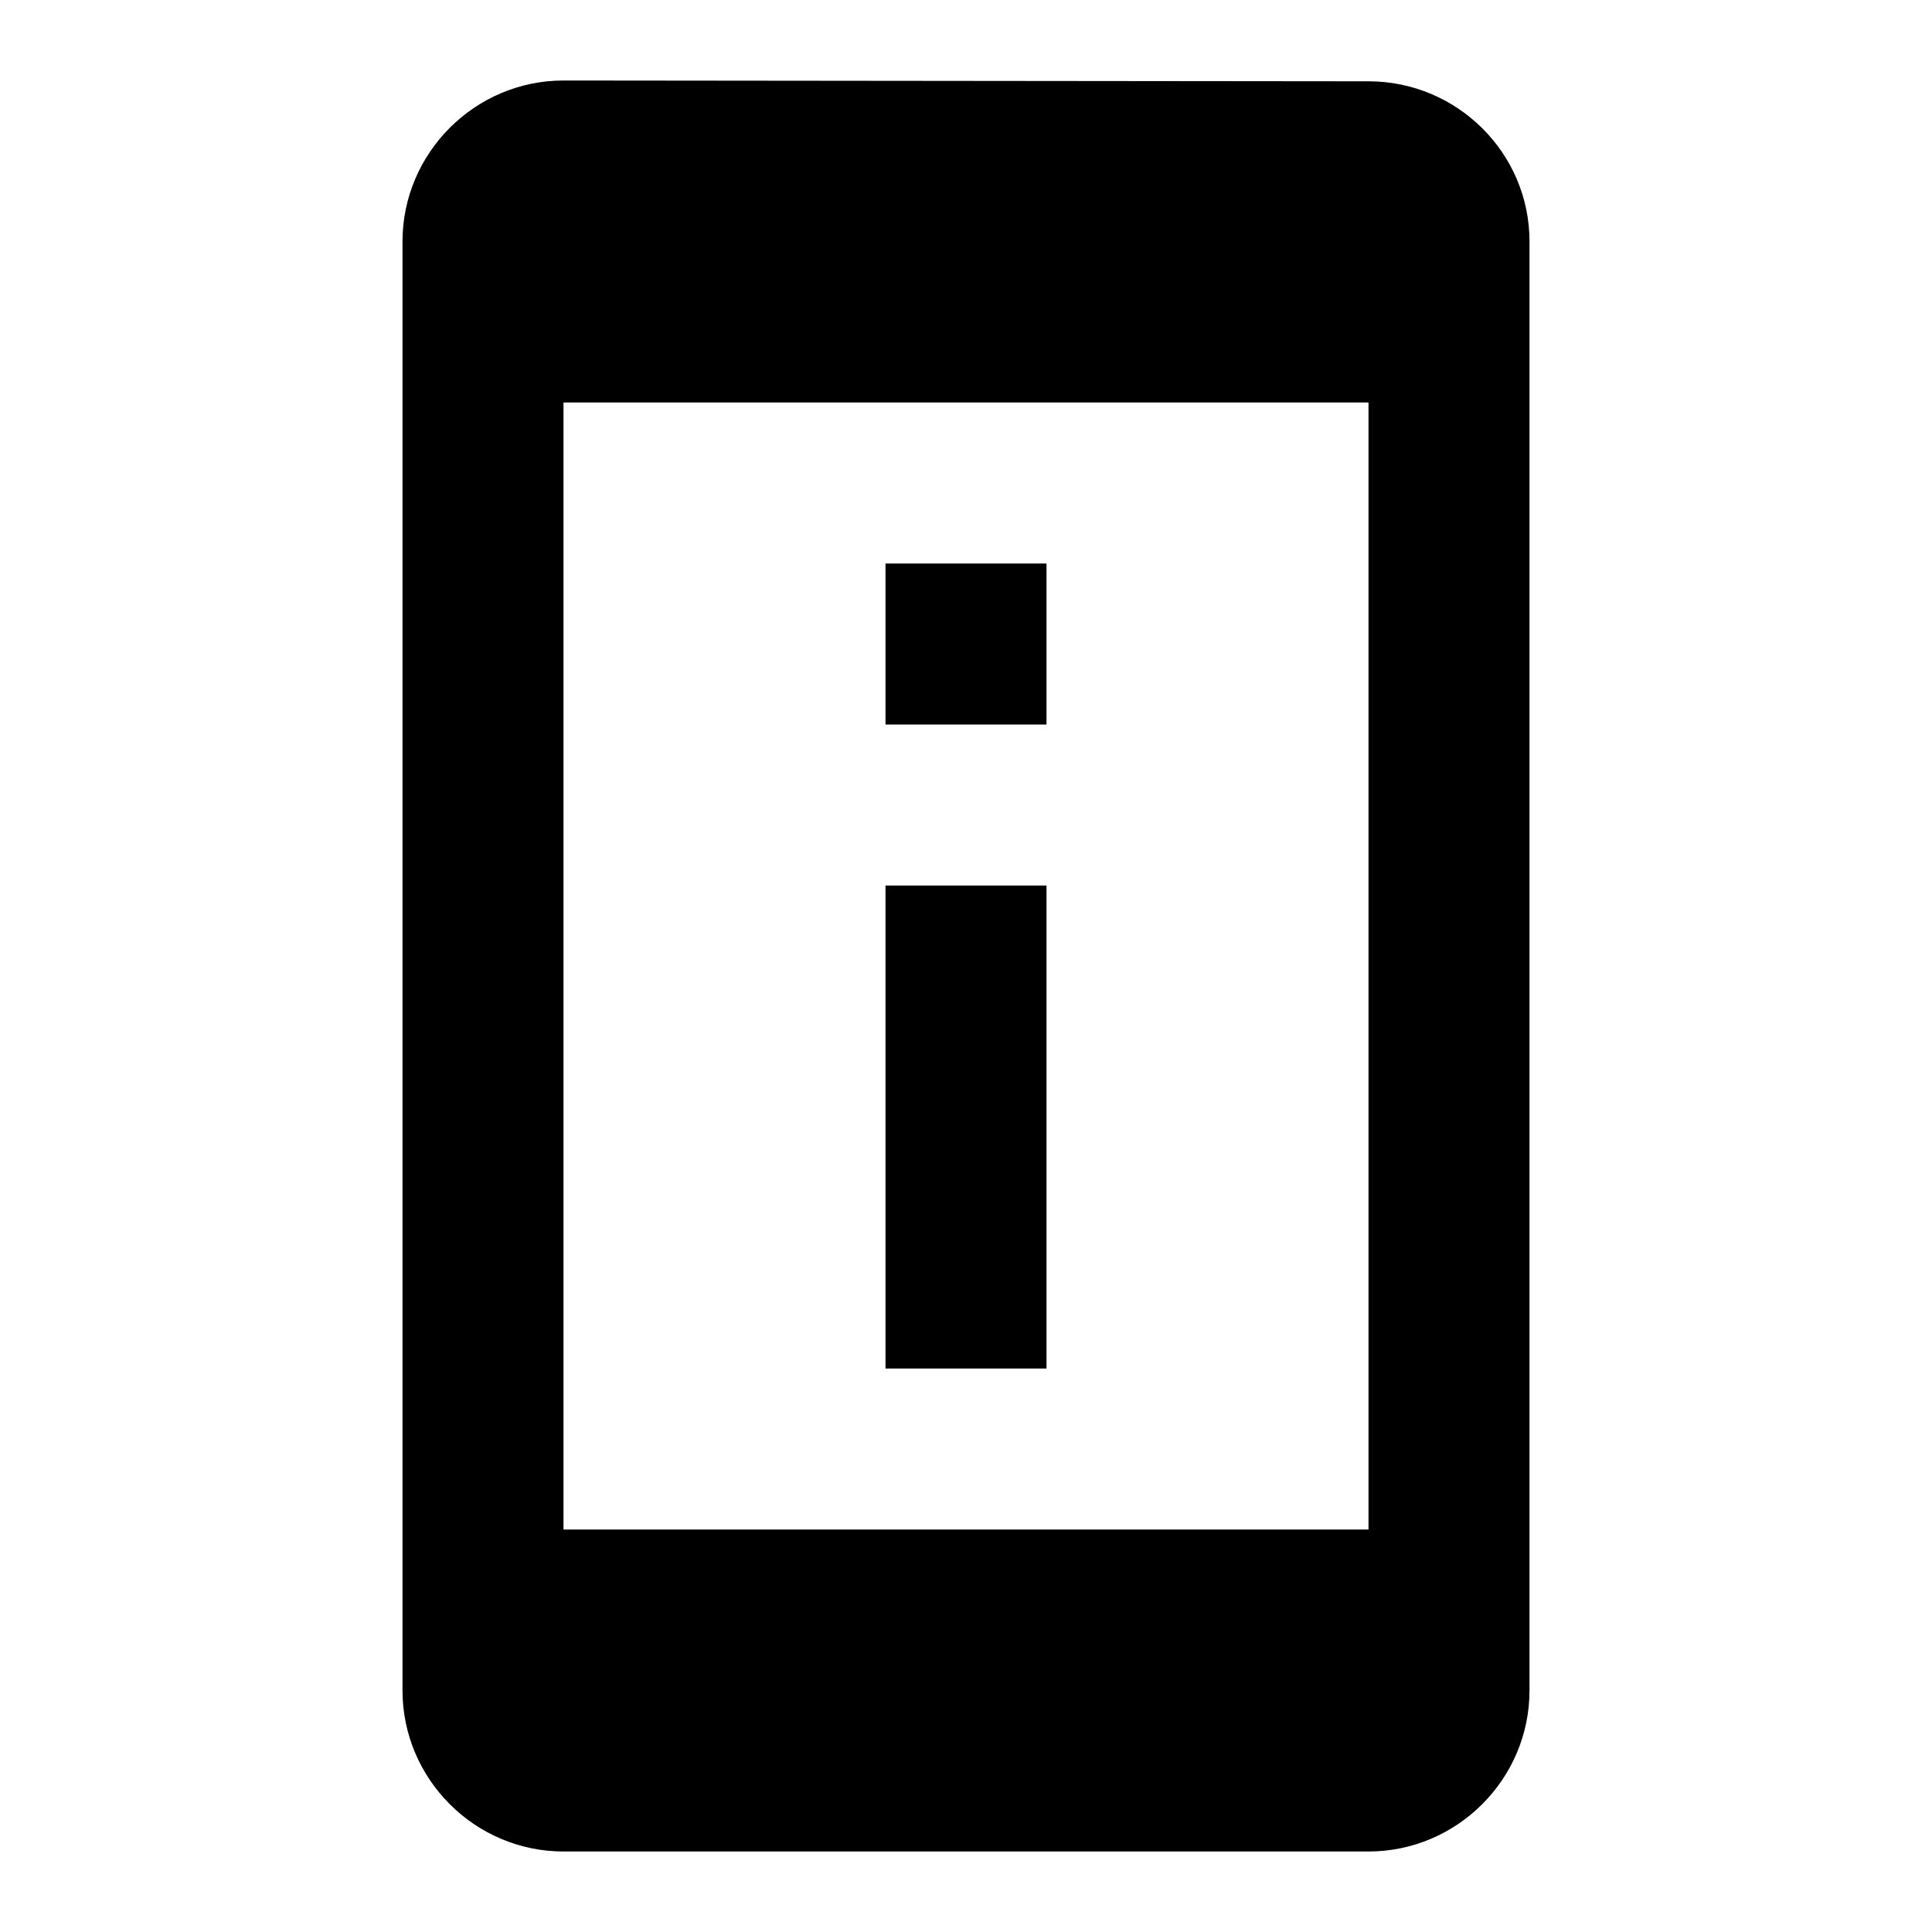 <svg xmlns="http://www.w3.org/2000/svg" width="24" height="24">
  <path fill="none" d="M0 0h24v24H0z"/>
  <path d="M13 7h-2v2h2V7z m0 4h-2v6h2v-6z m4-9.99L7 1c-1.1 0-2 0.9-2 2v18c0 1.1 0.9 2 2 2h10c1.1 0 2-0.9 2-2V3c0-1.1-0.9-1.99-2-1.99zM17 19H7V5h10v14z"/>
</svg>
